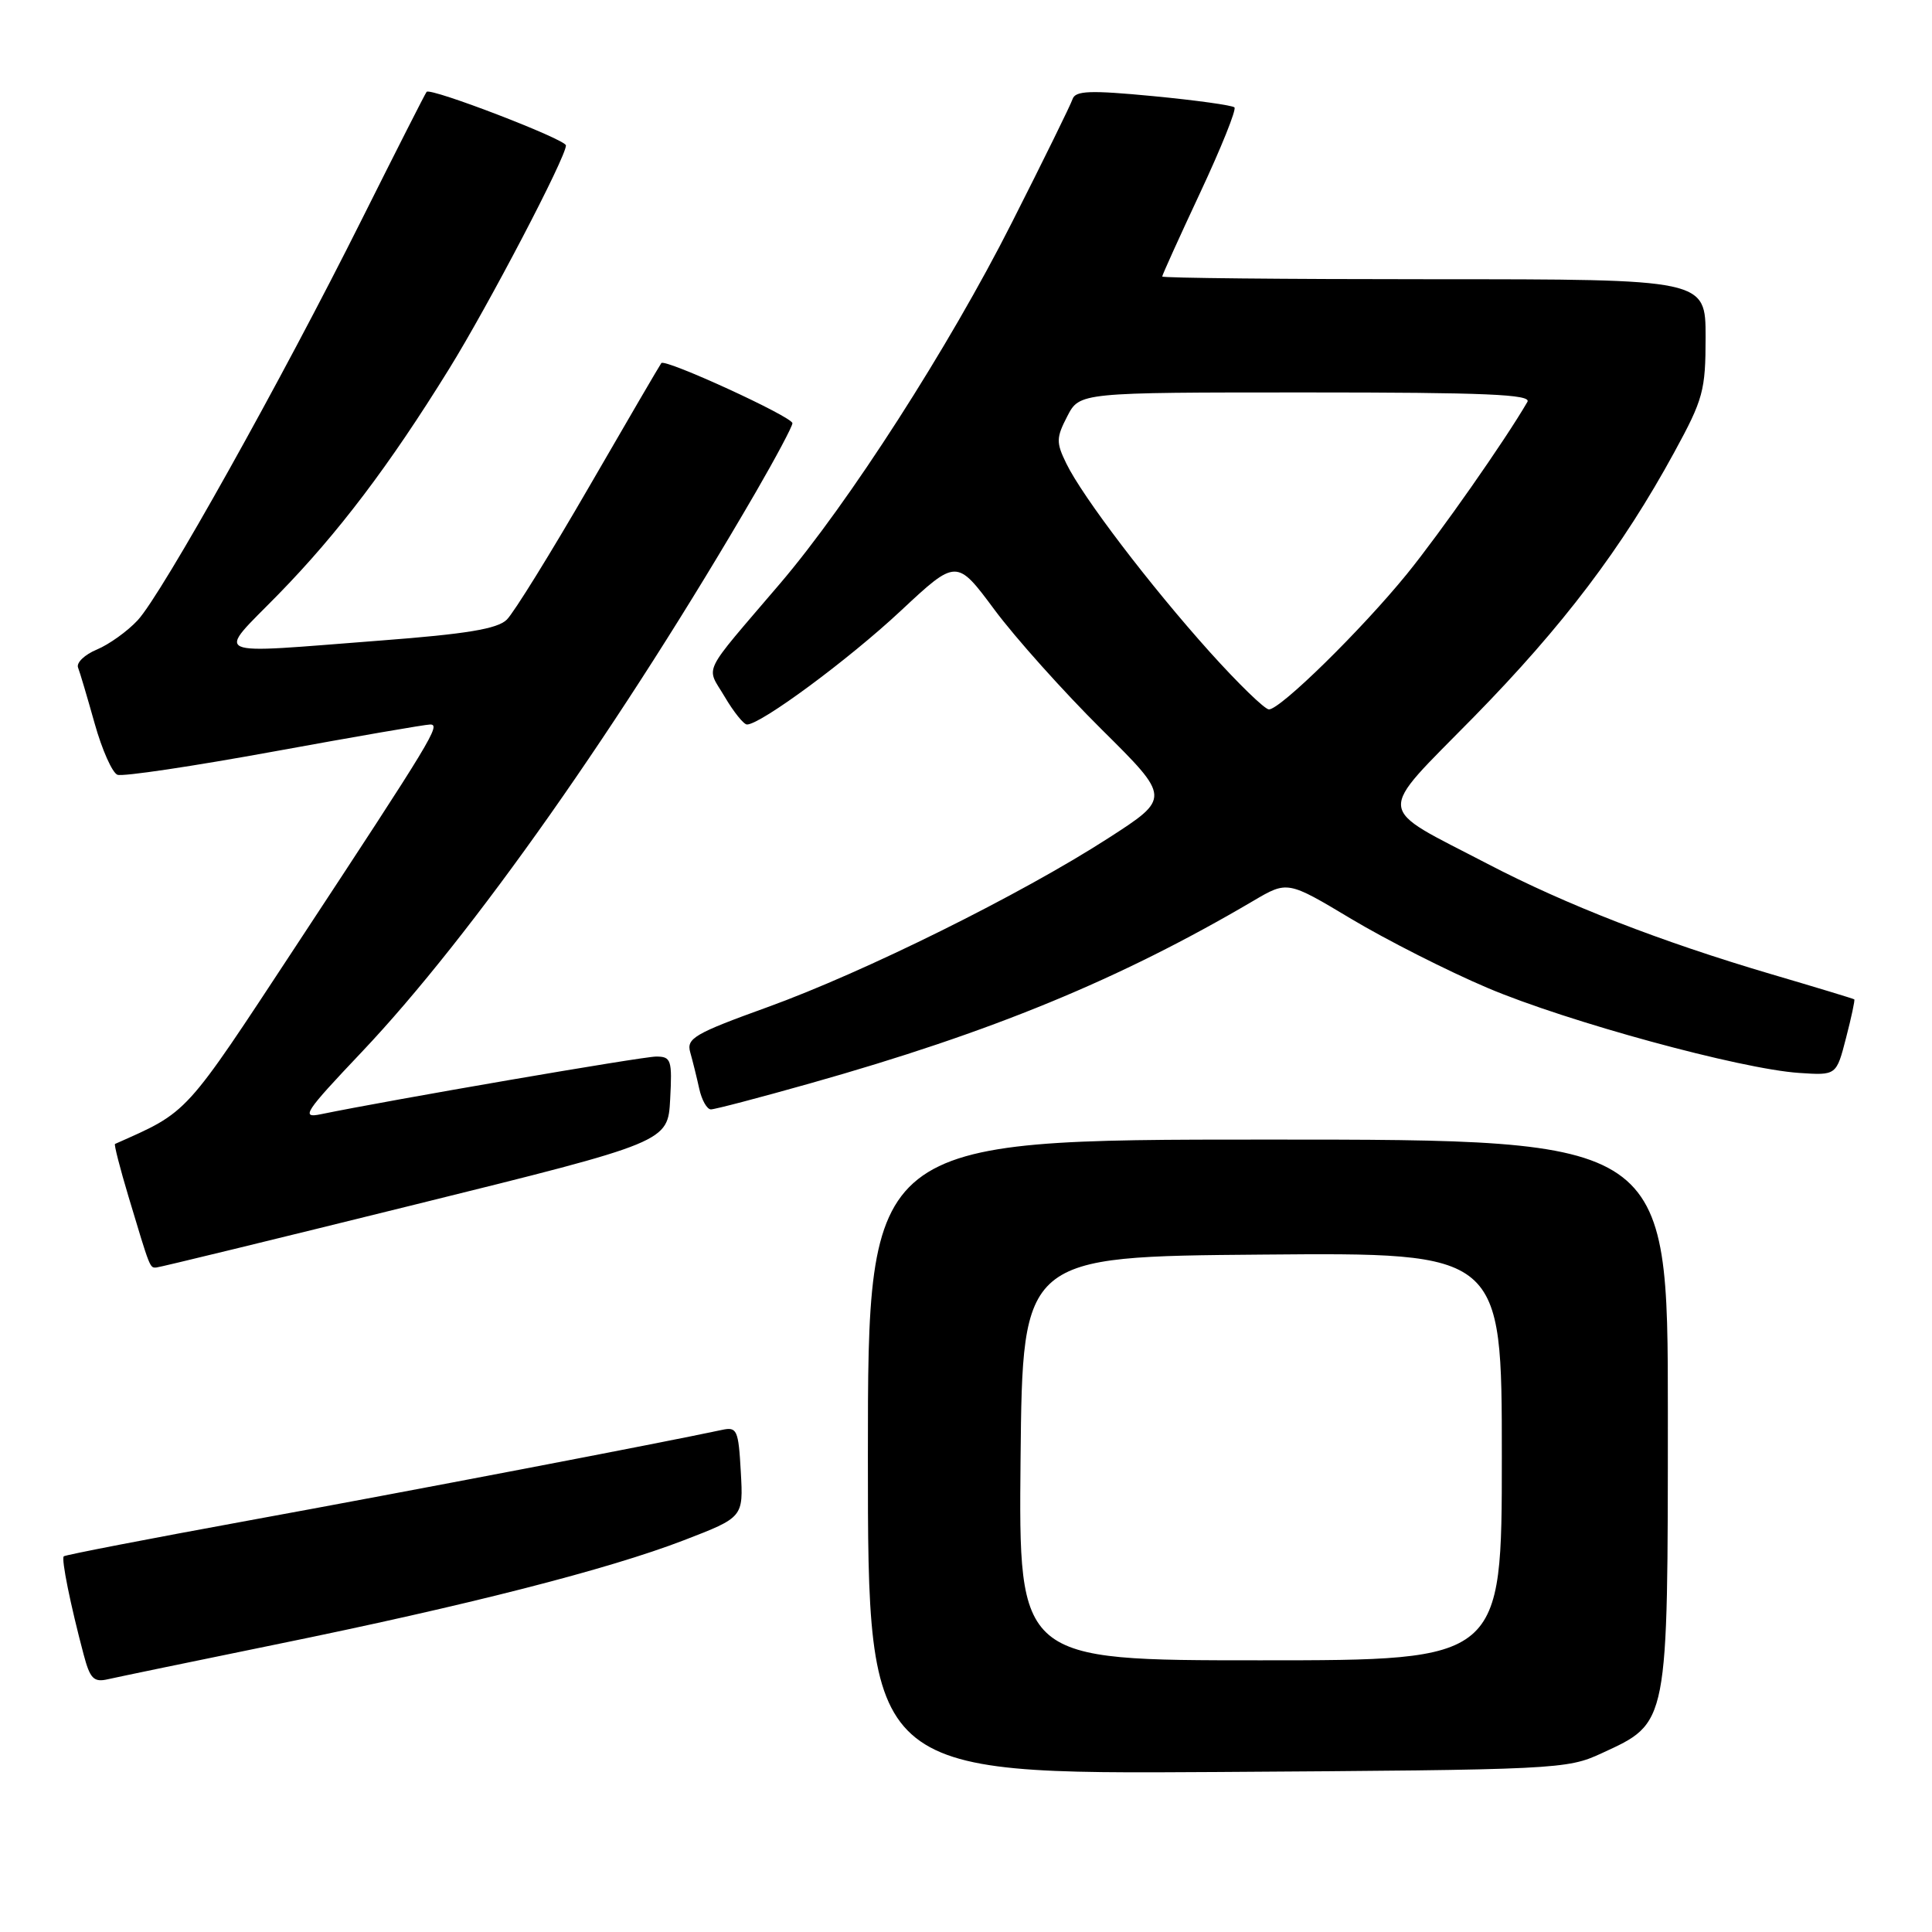 <?xml version="1.0" encoding="UTF-8" standalone="no"?>
<!DOCTYPE svg PUBLIC "-//W3C//DTD SVG 1.1//EN" "http://www.w3.org/Graphics/SVG/1.1/DTD/svg11.dtd" >
<svg xmlns="http://www.w3.org/2000/svg" xmlns:xlink="http://www.w3.org/1999/xlink" version="1.1" viewBox="0 0 256 256">
 <g >
 <path fill="currentColor"
d=" M 212.22 232.32 C 221.12 228.21 220.99 228.85 221.00 187.25 C 221.00 151.00 221.00 151.00 168.00 151.00 C 115.00 151.00 115.00 151.00 115.00 193.05 C 115.00 235.09 115.00 235.09 161.25 234.80 C 206.36 234.51 207.62 234.45 212.22 232.32 Z  M 36.50 217.91 C 61.91 212.73 80.60 207.95 90.62 204.09 C 98.50 201.05 98.50 201.05 98.16 195.03 C 97.85 189.45 97.66 189.04 95.66 189.47 C 87.79 191.16 53.63 197.70 33.14 201.44 C 19.74 203.89 8.63 206.04 8.45 206.22 C 8.10 206.56 9.33 212.64 11.09 219.26 C 11.93 222.43 12.42 222.94 14.29 222.51 C 15.51 222.23 25.50 220.16 36.50 217.91 Z  M 55.00 159.61 C 88.50 151.32 88.50 151.32 88.80 145.66 C 89.08 140.44 88.93 140.00 86.94 140.00 C 85.11 140.00 51.64 145.76 42.52 147.64 C 39.82 148.20 40.34 147.41 47.95 139.38 C 62.54 123.98 82.47 95.66 100.17 65.17 C 102.82 60.59 105.00 56.50 105.00 56.08 C 105.00 55.23 88.13 47.49 87.63 48.11 C 87.46 48.32 83.15 55.70 78.06 64.50 C 72.97 73.30 68.06 81.23 67.15 82.11 C 65.91 83.33 61.80 84.01 50.50 84.87 C 27.28 86.65 28.59 87.24 36.89 78.75 C 44.80 70.65 51.58 61.70 59.51 48.88 C 64.72 40.47 75.01 20.80 74.99 19.27 C 74.99 18.47 57.06 11.58 56.53 12.17 C 56.36 12.35 52.52 19.93 47.98 29.00 C 37.33 50.33 21.44 78.75 18.25 82.18 C 16.89 83.65 14.44 85.40 12.83 86.07 C 11.22 86.74 10.10 87.81 10.34 88.45 C 10.59 89.08 11.58 92.44 12.55 95.89 C 13.52 99.35 14.88 102.40 15.56 102.66 C 16.25 102.93 25.59 101.53 36.32 99.57 C 47.06 97.61 56.36 96.00 57.00 96.00 C 58.43 96.00 57.38 97.74 39.26 125.28 C 24.29 148.04 25.06 147.21 15.24 151.58 C 15.09 151.64 15.90 154.80 17.04 158.60 C 19.91 168.16 19.85 168.01 20.72 167.95 C 21.15 167.93 36.57 164.17 55.00 159.61 Z  M 107.32 143.56 C 131.46 136.75 148.35 129.79 166.05 119.38 C 170.60 116.70 170.60 116.70 179.05 121.76 C 183.70 124.54 191.82 128.66 197.10 130.90 C 207.62 135.37 230.66 141.66 238.41 142.17 C 243.33 142.50 243.33 142.50 244.61 137.53 C 245.32 134.80 245.81 132.50 245.70 132.42 C 245.59 132.33 240.64 130.83 234.69 129.08 C 220.08 124.77 207.52 119.89 197.14 114.48 C 182.05 106.62 182.21 108.34 195.29 95.00 C 207.12 82.93 214.95 72.59 221.86 59.91 C 225.69 52.89 226.00 51.76 226.00 44.66 C 226.00 37.00 226.00 37.00 190.00 37.00 C 170.20 37.00 154.00 36.84 154.00 36.64 C 154.00 36.44 156.27 31.43 159.04 25.51 C 161.81 19.59 163.85 14.52 163.57 14.23 C 163.28 13.95 158.45 13.28 152.82 12.74 C 144.43 11.94 142.50 12.01 142.12 13.13 C 141.88 13.87 138.26 21.24 134.08 29.49 C 125.76 45.96 112.45 66.68 103.34 77.35 C 92.76 89.75 93.55 88.13 96.03 92.33 C 97.22 94.35 98.55 96.00 98.98 96.00 C 100.80 96.00 112.44 87.40 119.33 80.96 C 126.75 74.03 126.75 74.03 131.78 80.80 C 134.55 84.53 140.94 91.66 145.97 96.65 C 155.13 105.73 155.13 105.73 146.81 111.09 C 135.26 118.53 114.56 128.80 101.68 133.46 C 92.00 136.96 90.93 137.59 91.46 139.44 C 91.78 140.57 92.32 142.74 92.65 144.25 C 92.98 145.76 93.68 147.00 94.20 147.00 C 94.72 147.00 100.63 145.45 107.32 143.56 Z  M 135.23 193.25 C 135.50 166.50 135.50 166.50 167.25 166.24 C 199.00 165.97 199.00 165.97 199.00 192.99 C 199.00 220.00 199.00 220.00 166.98 220.00 C 134.97 220.00 134.97 220.00 135.23 193.25 Z  M 160.32 86.41 C 152.37 77.56 143.43 65.82 141.29 61.41 C 139.93 58.63 139.95 58.00 141.42 55.16 C 143.05 52.00 143.05 52.00 173.08 52.00 C 196.83 52.00 202.97 52.26 202.39 53.25 C 199.44 58.34 190.84 70.62 186.43 76.05 C 180.42 83.44 169.66 94.00 168.14 94.00 C 167.59 94.00 164.07 90.58 160.32 86.41 Z "/>
</g>
</svg>